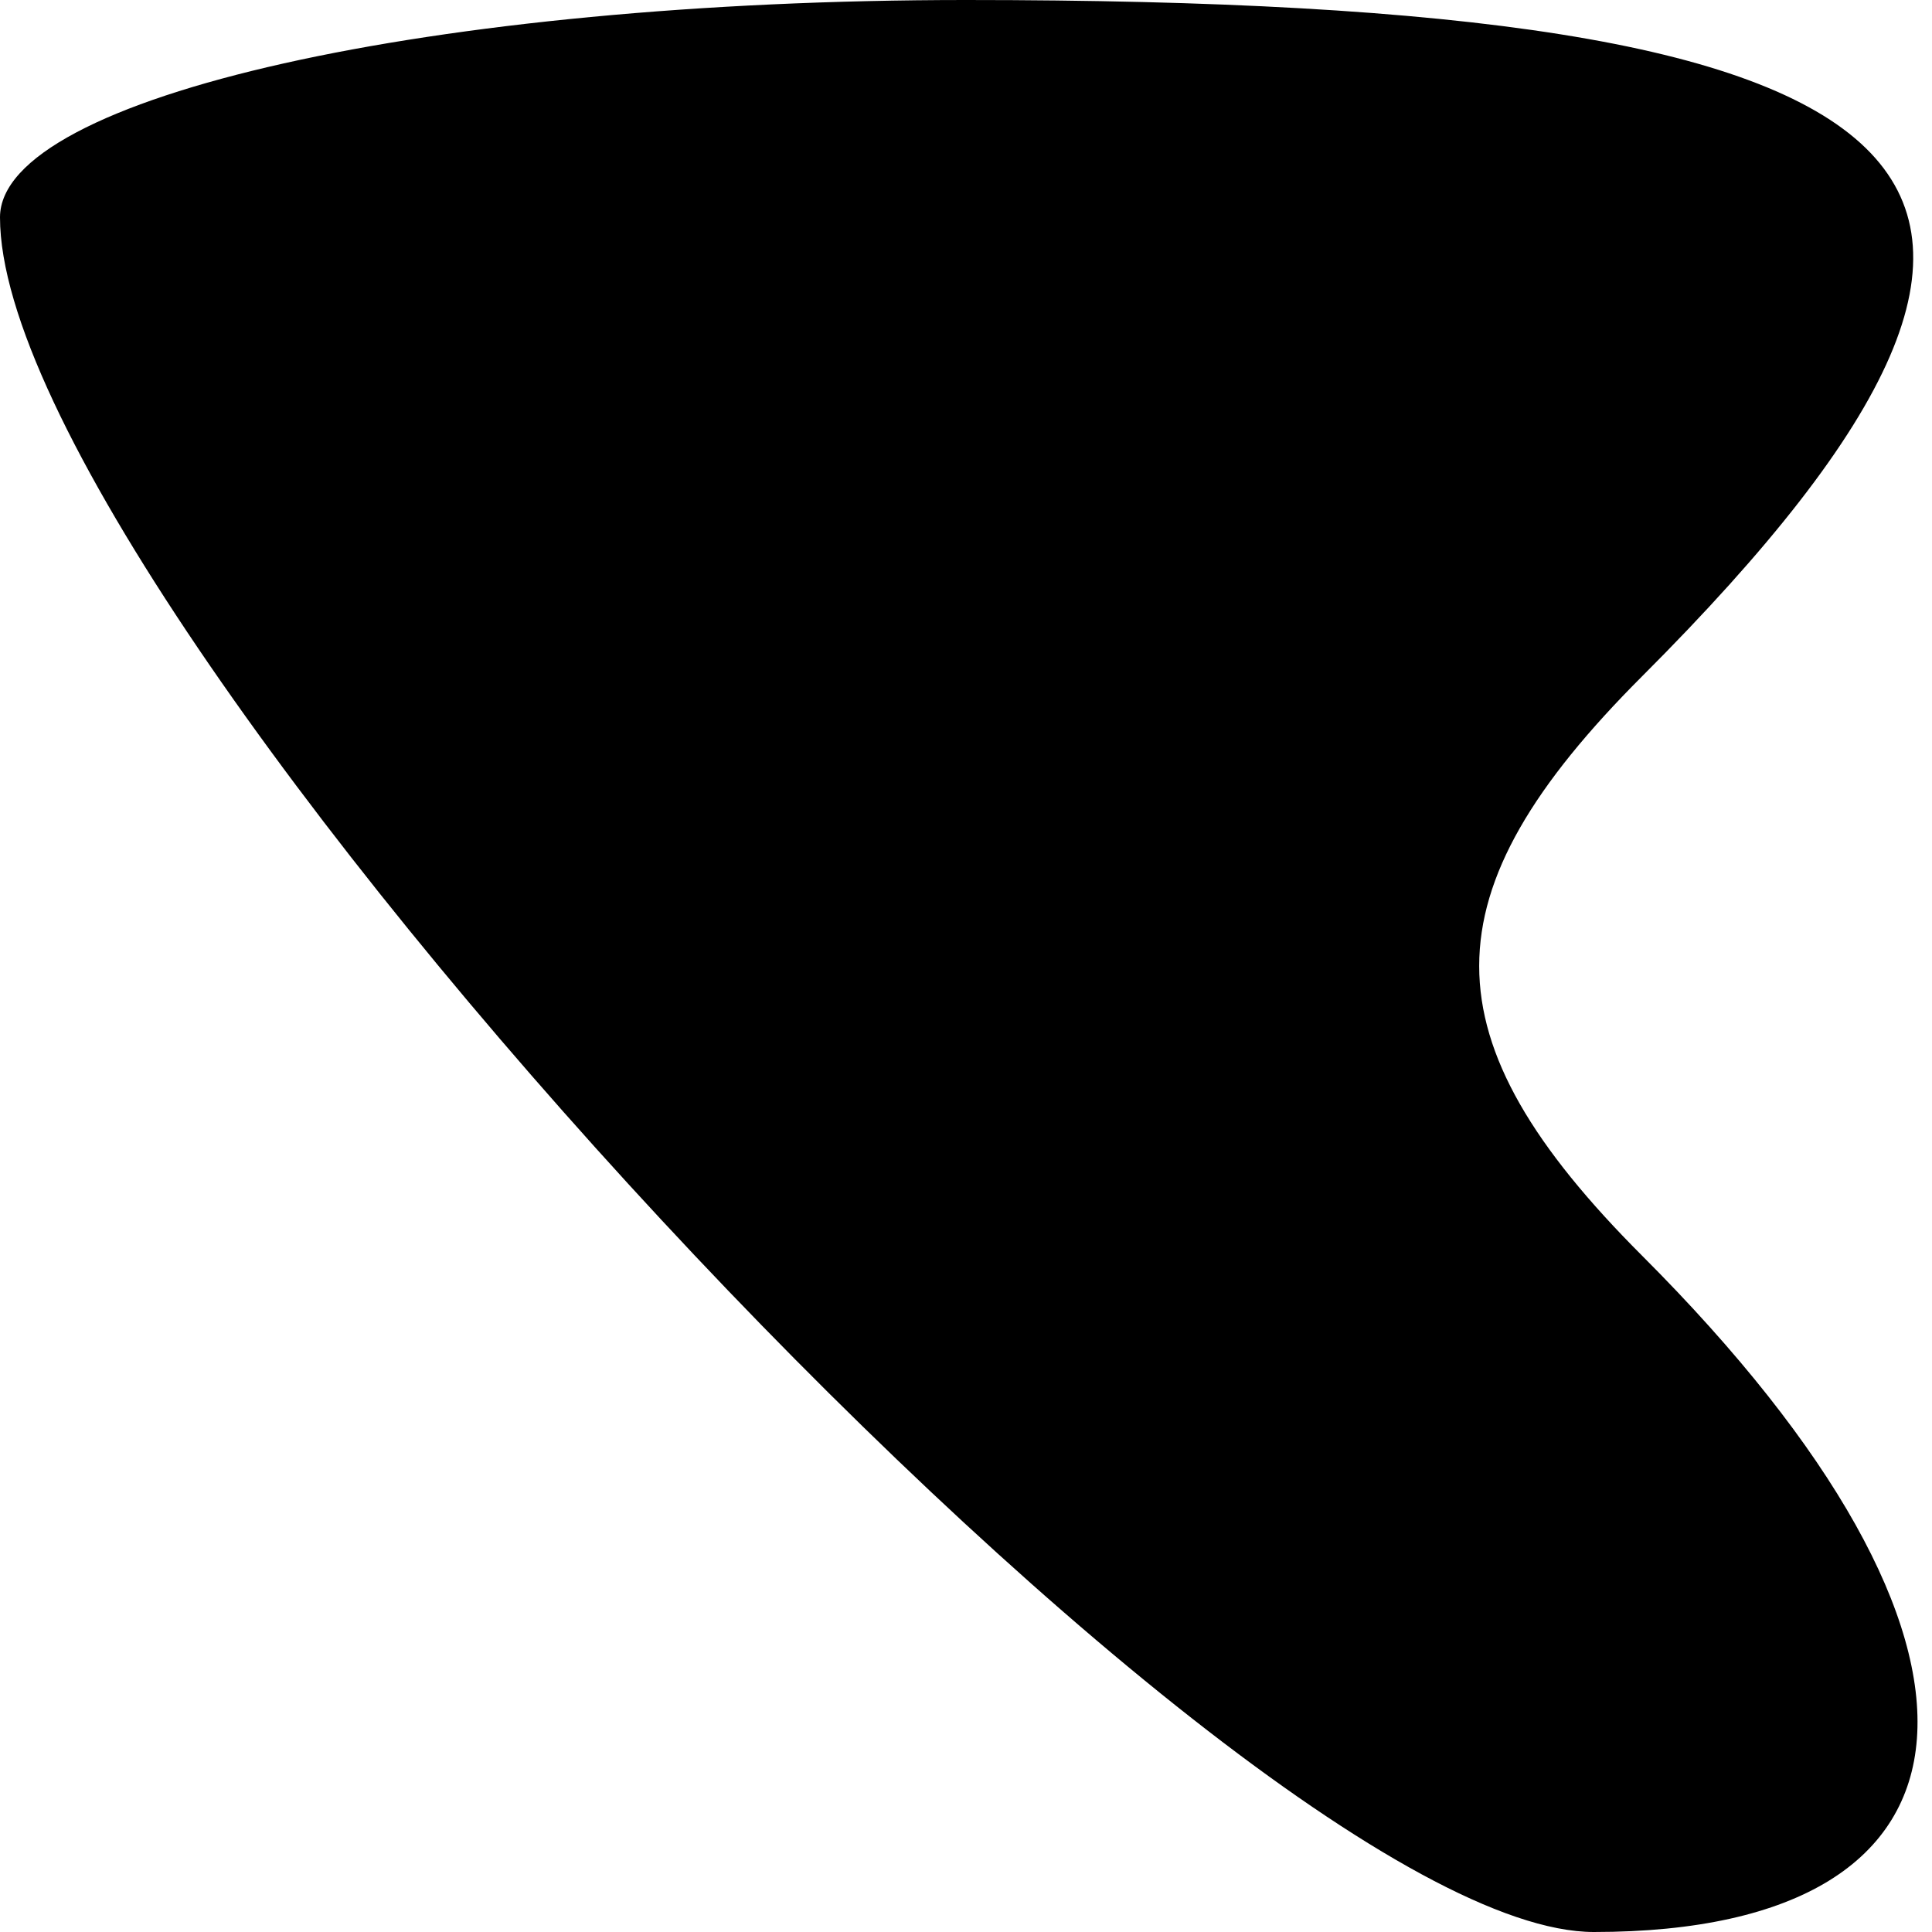 <?xml version="1.0" standalone="no"?>
<!DOCTYPE svg PUBLIC "-//W3C//DTD SVG 20010904//EN"
 "http://www.w3.org/TR/2001/REC-SVG-20010904/DTD/svg10.dtd">
<svg version="1.0" xmlns="http://www.w3.org/2000/svg"
 width="8pt" height="8pt" viewBox="0 0 8 8"
 preserveAspectRatio="xMidYMid meet">
<g transform="translate(0,8) scale(0.1,-0.1)"
fill="#000000" stroke="none">
<path fill="#000000" stroke="none" d="M0 71 c0 -16 51 -71 66 -71 17 0 18 12
2 28 -9 9 -9 15 0 24 21 21 13 28 -28 28 -22 0 -40 -4 -40 -9z"/>
</g>
</svg>
